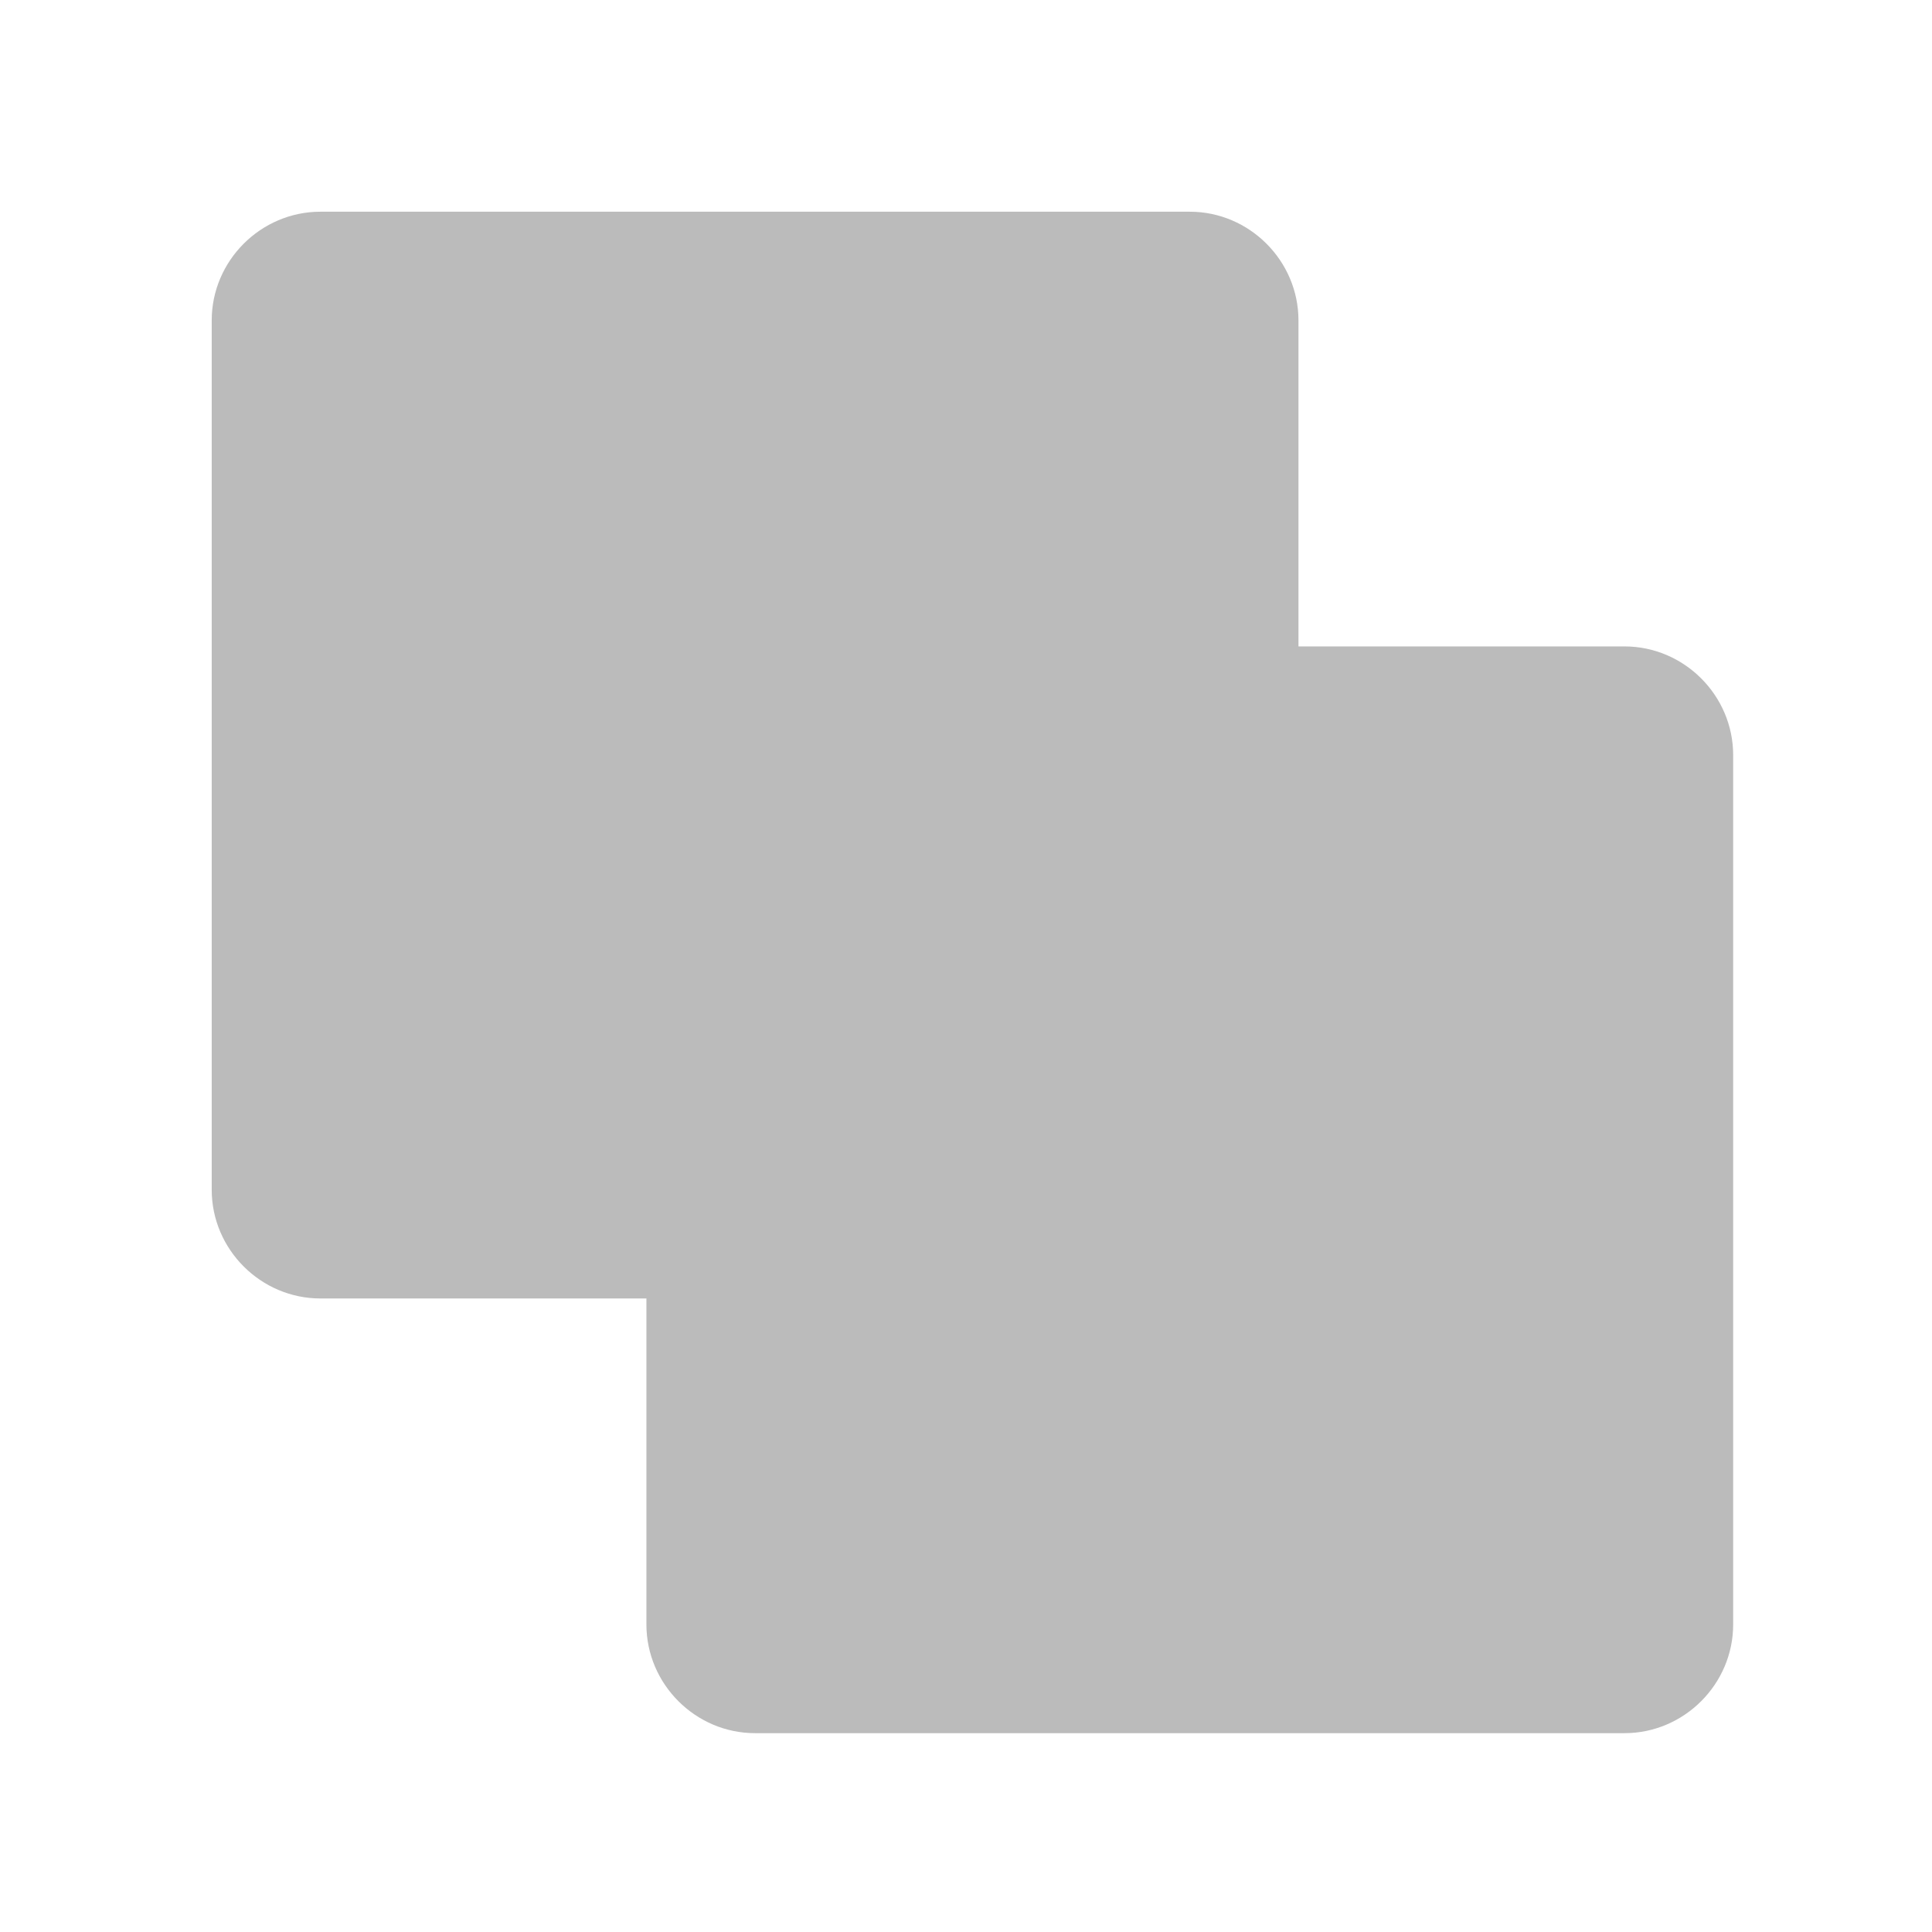 <?xml version="1.0" encoding="UTF-8" standalone="no"?>
<!DOCTYPE svg PUBLIC "-//W3C//DTD SVG 1.1//EN" "http://www.w3.org/Graphics/SVG/1.1/DTD/svg11.dtd">
<svg width="100%" height="100%" viewBox="0 0 24 24" version="1.1" xmlns="http://www.w3.org/2000/svg"
     xmlns:xlink="http://www.w3.org/1999/xlink" xml:space="preserve" xmlns:serif="http://www.serif.com/"
     style="fill-rule:evenodd;clip-rule:evenodd;stroke-linejoin:round;stroke-miterlimit:2;">
    <g transform="matrix(0.027,0,0,0.027,1.28,1.28)">
        <path d="M700,250L550,250L550,100C550,72.571 527.429,50 500,50L100,50C72.571,50 50,72.571 50,100L50,500C50,527.429 72.571,550 100,550L250,550L250,700C250,727.429 272.571,750 300,750L700,750C727.429,750 750,727.429 750,700L750,300C750,272.571 727.429,250 700,250Z"
              style="fill:rgb(187,187,187);fill-rule:nonzero;"/>
    </g>
</svg>
